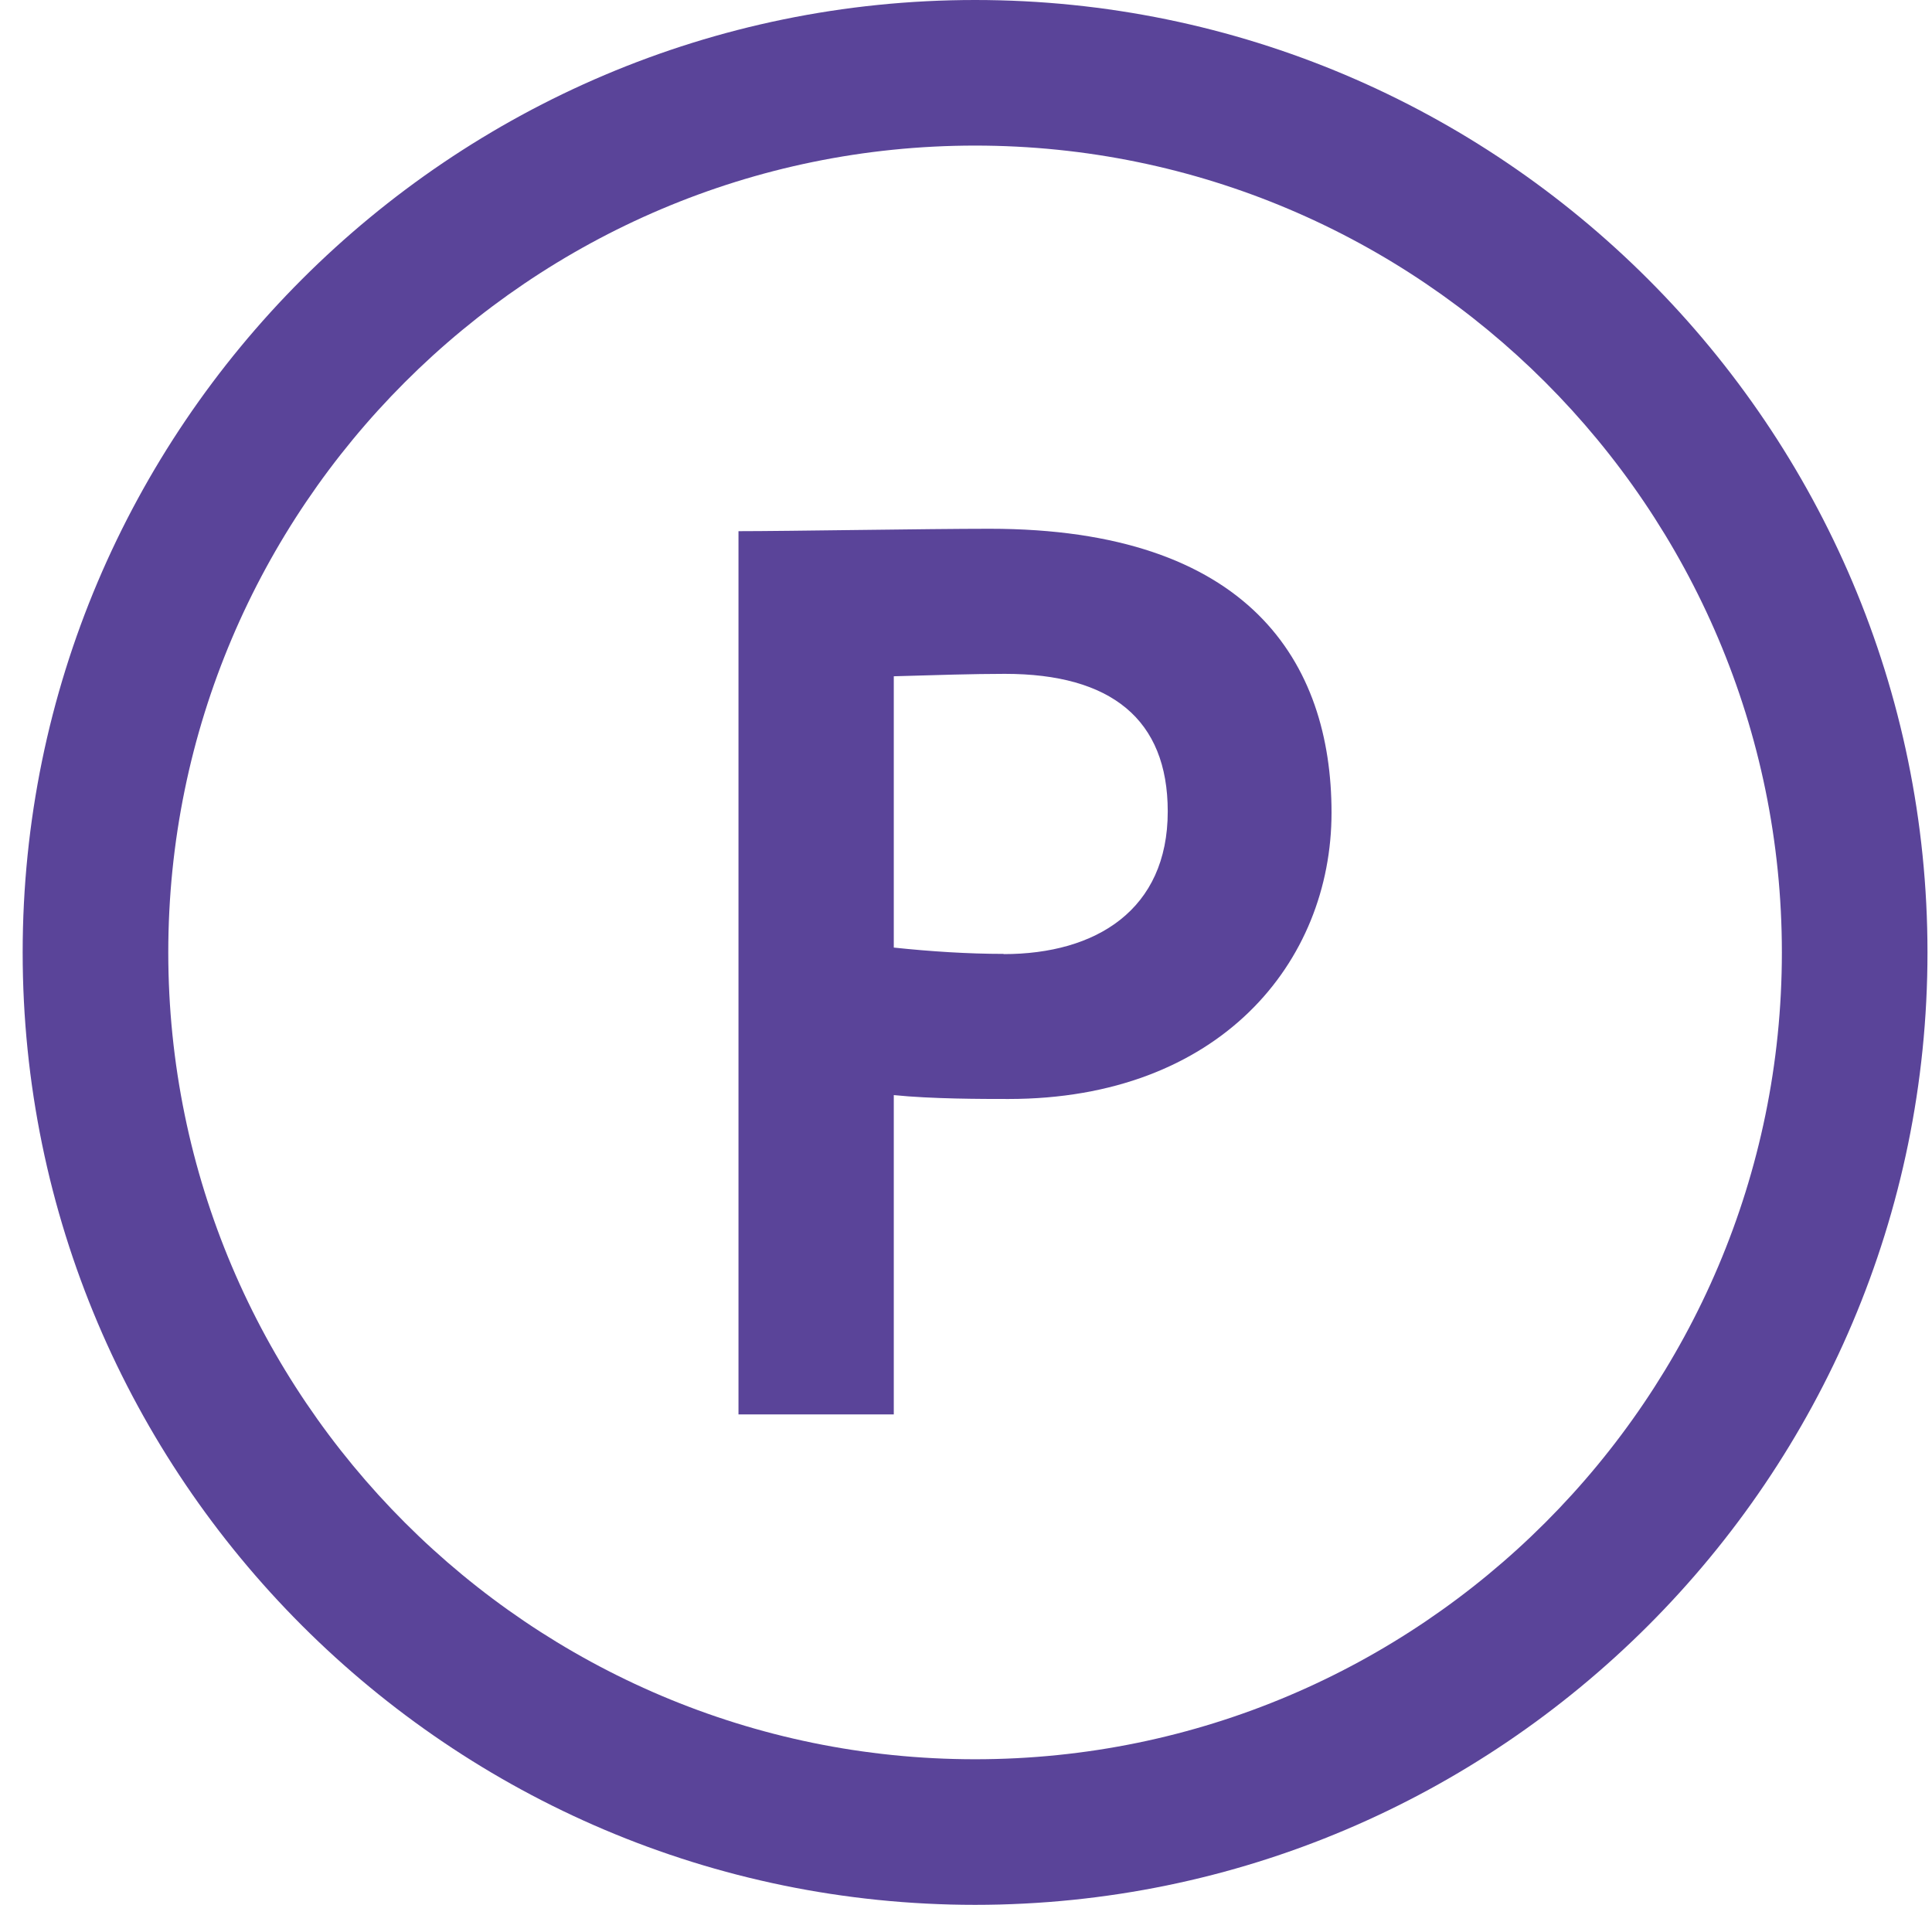 <svg width="71" height="70" viewBox="0 0 71 70" fill="none" xmlns="http://www.w3.org/2000/svg">
<path d="M35.834 0C16.537 0 0.833 15.703 0.833 35C0.833 54.297 16.537 70 35.834 70C55.13 70 70.834 54.297 70.834 35C70.834 15.703 55.13 0 35.834 0ZM35.834 64.65C19.488 64.65 6.184 51.345 6.184 35C6.184 18.655 19.488 5.35 35.834 5.35C52.179 5.35 65.483 18.655 65.483 35C65.483 51.345 52.179 64.65 35.834 64.65Z" fill="#5A4499"/>
<path d="M36.368 19.431C34.095 19.431 28.949 19.52 27.139 19.52V51.978H32.846V40.243C34.237 40.386 36.092 40.386 37.064 40.386C44.804 40.386 48.933 35.375 48.933 29.864C48.933 24.353 45.919 19.431 36.368 19.431ZM36.877 35.054C35.575 35.054 34.184 34.964 32.846 34.822V24.852C34.38 24.808 35.771 24.763 36.93 24.763C40.827 24.763 42.914 26.431 42.914 29.819C42.914 33.44 40.274 35.062 36.886 35.062L36.877 35.054Z" fill="#5A4499"/>
</svg>
